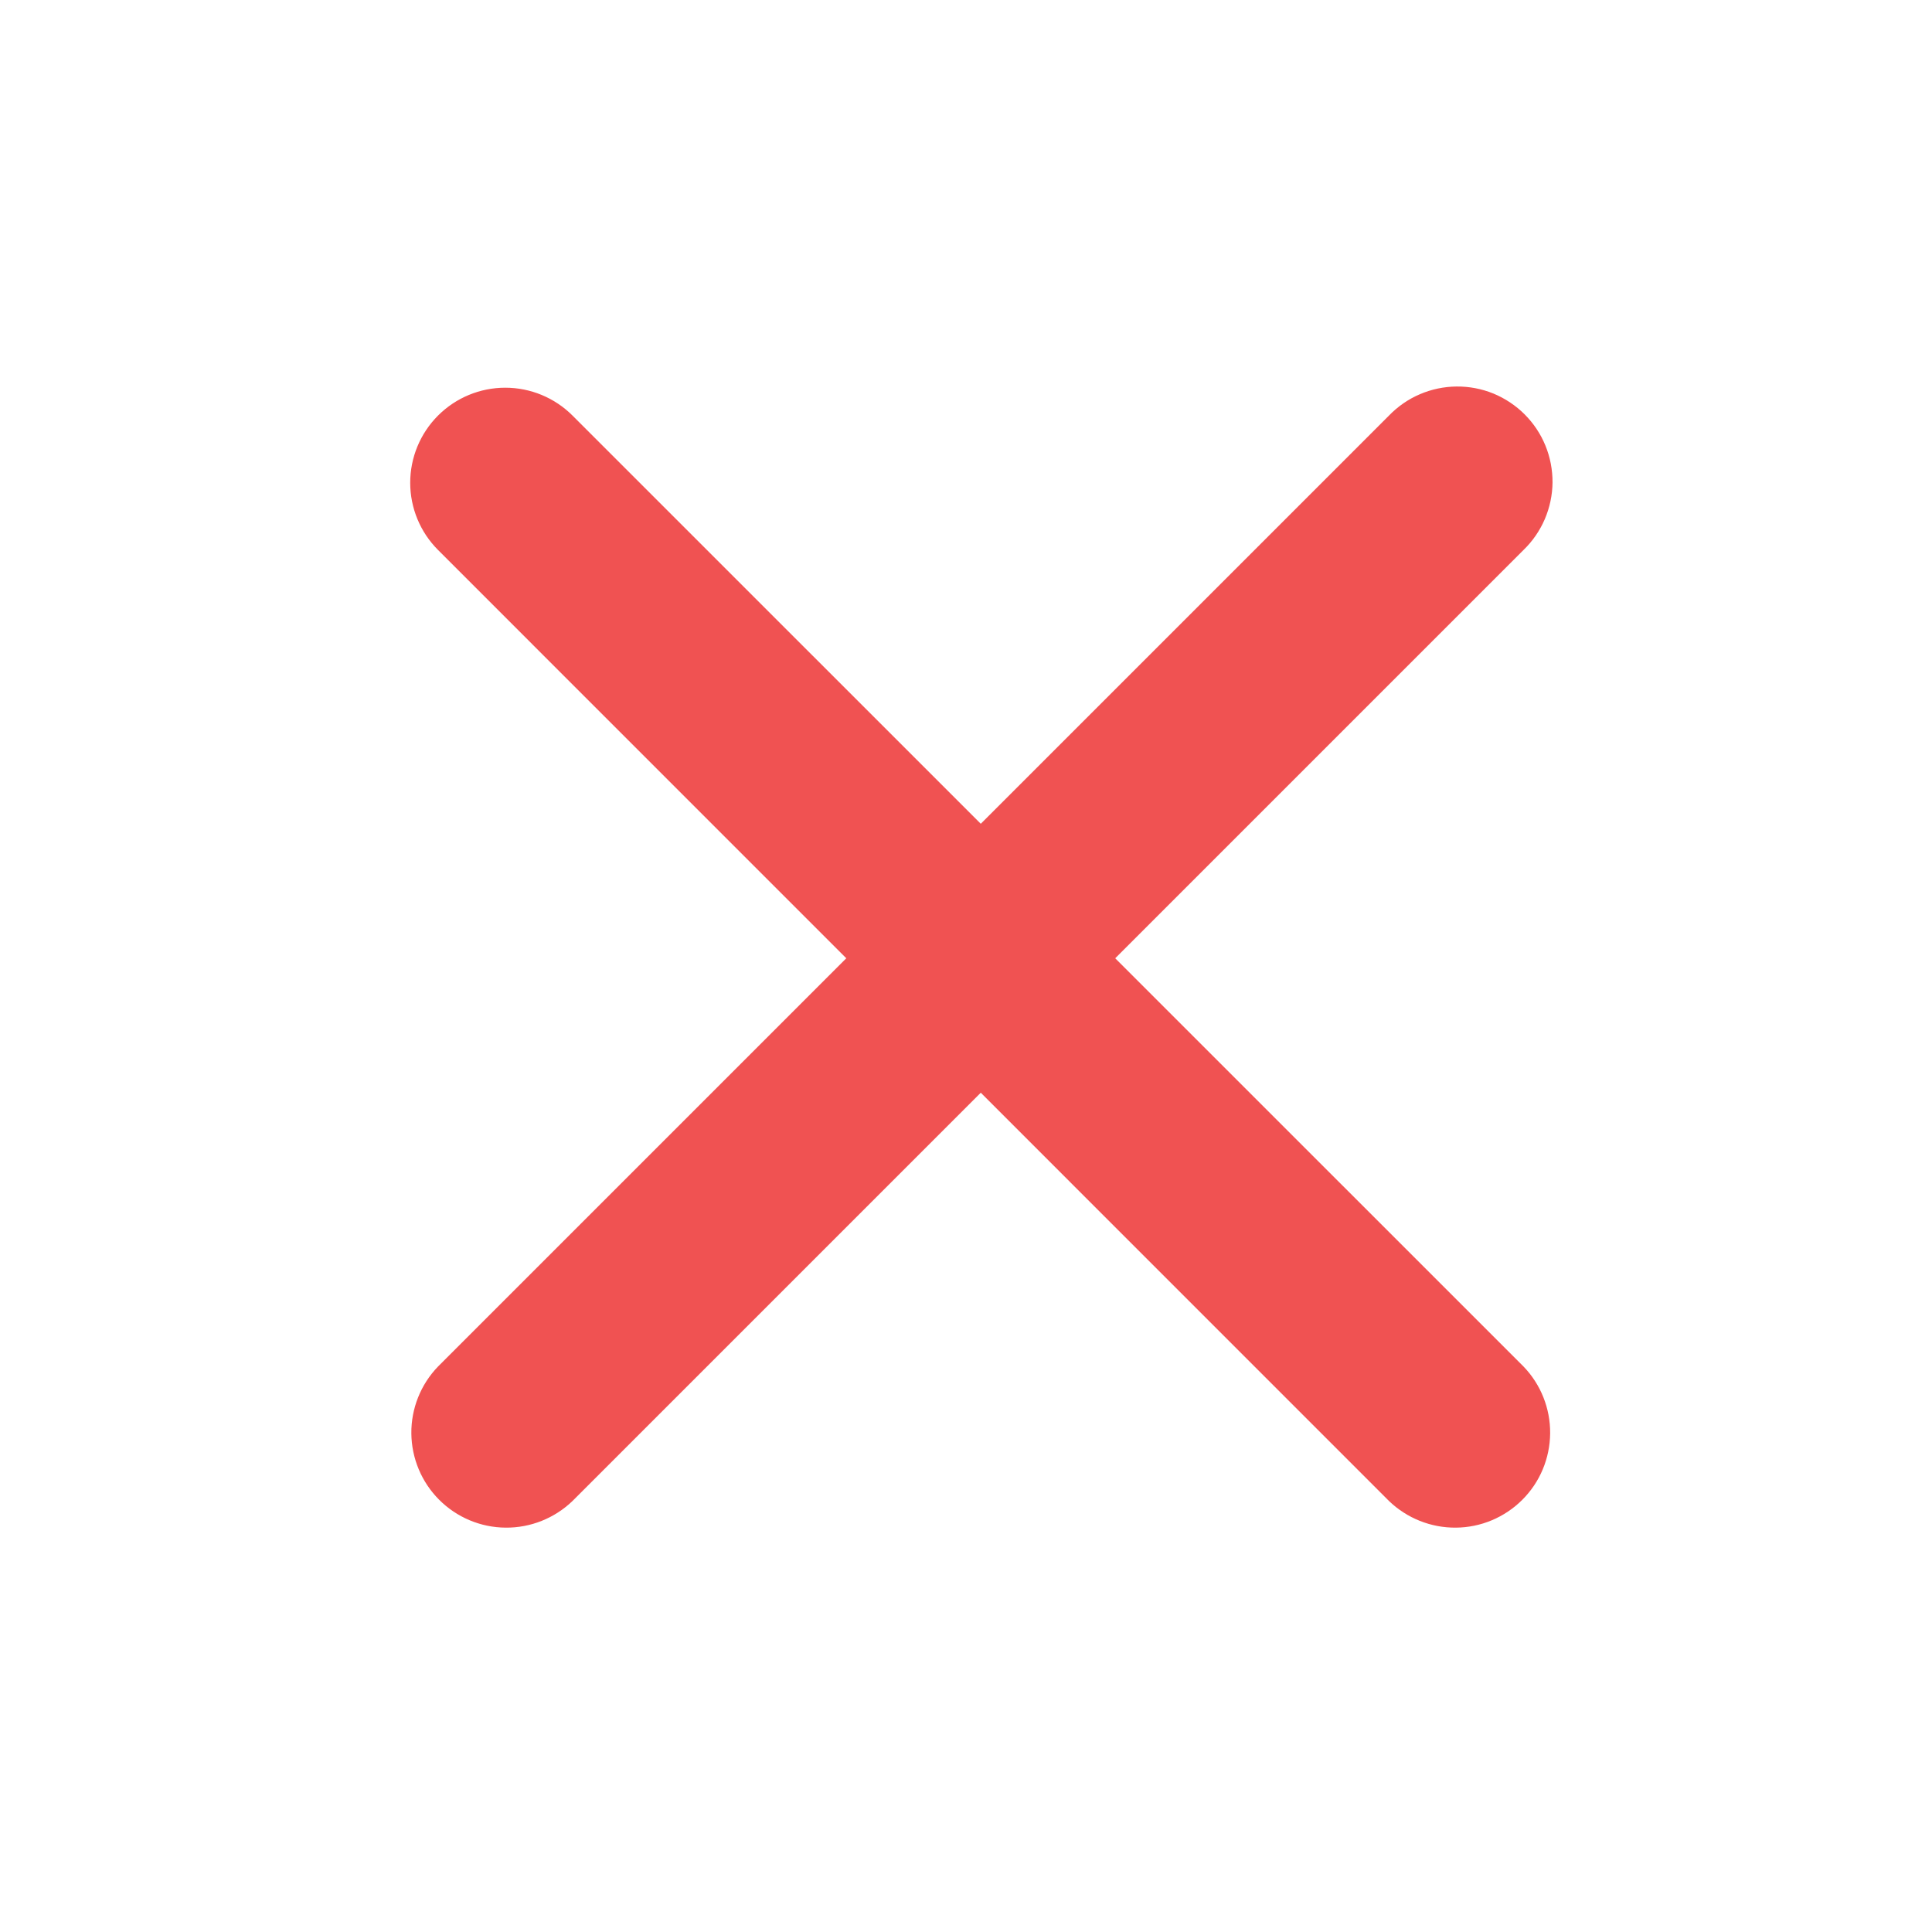 <svg width="34" height="34" viewBox="0 0 34 34" fill="none" xmlns="http://www.w3.org/2000/svg">
<g id="x">
<path id="Vector" fill-rule="evenodd" clip-rule="evenodd" d="M7.709 7.313C8.023 6.999 8.448 6.823 8.892 6.823C9.336 6.823 9.761 6.999 10.075 7.313L17.26 14.497L24.444 7.313C24.599 7.153 24.783 7.025 24.987 6.938C25.192 6.85 25.411 6.804 25.633 6.802C25.856 6.8 26.076 6.842 26.282 6.926C26.487 7.011 26.674 7.135 26.831 7.292C26.988 7.449 27.113 7.636 27.197 7.842C27.281 8.047 27.323 8.268 27.322 8.49C27.32 8.712 27.273 8.932 27.186 9.136C27.098 9.34 26.971 9.525 26.811 9.679L19.626 16.864L26.811 24.048C27.116 24.364 27.284 24.787 27.28 25.225C27.276 25.664 27.101 26.084 26.79 26.394C26.48 26.704 26.06 26.881 25.621 26.884C25.183 26.888 24.76 26.719 24.444 26.415L17.26 19.23L10.075 26.415C9.759 26.719 9.337 26.888 8.898 26.884C8.459 26.881 8.039 26.704 7.729 26.394C7.419 26.084 7.243 25.664 7.239 25.225C7.235 24.787 7.404 24.364 7.709 24.048L14.893 16.864L7.709 9.679C7.395 9.365 7.219 8.94 7.219 8.496C7.219 8.052 7.395 7.627 7.709 7.313Z" fill="#F05252"/>
</g>
</svg>
